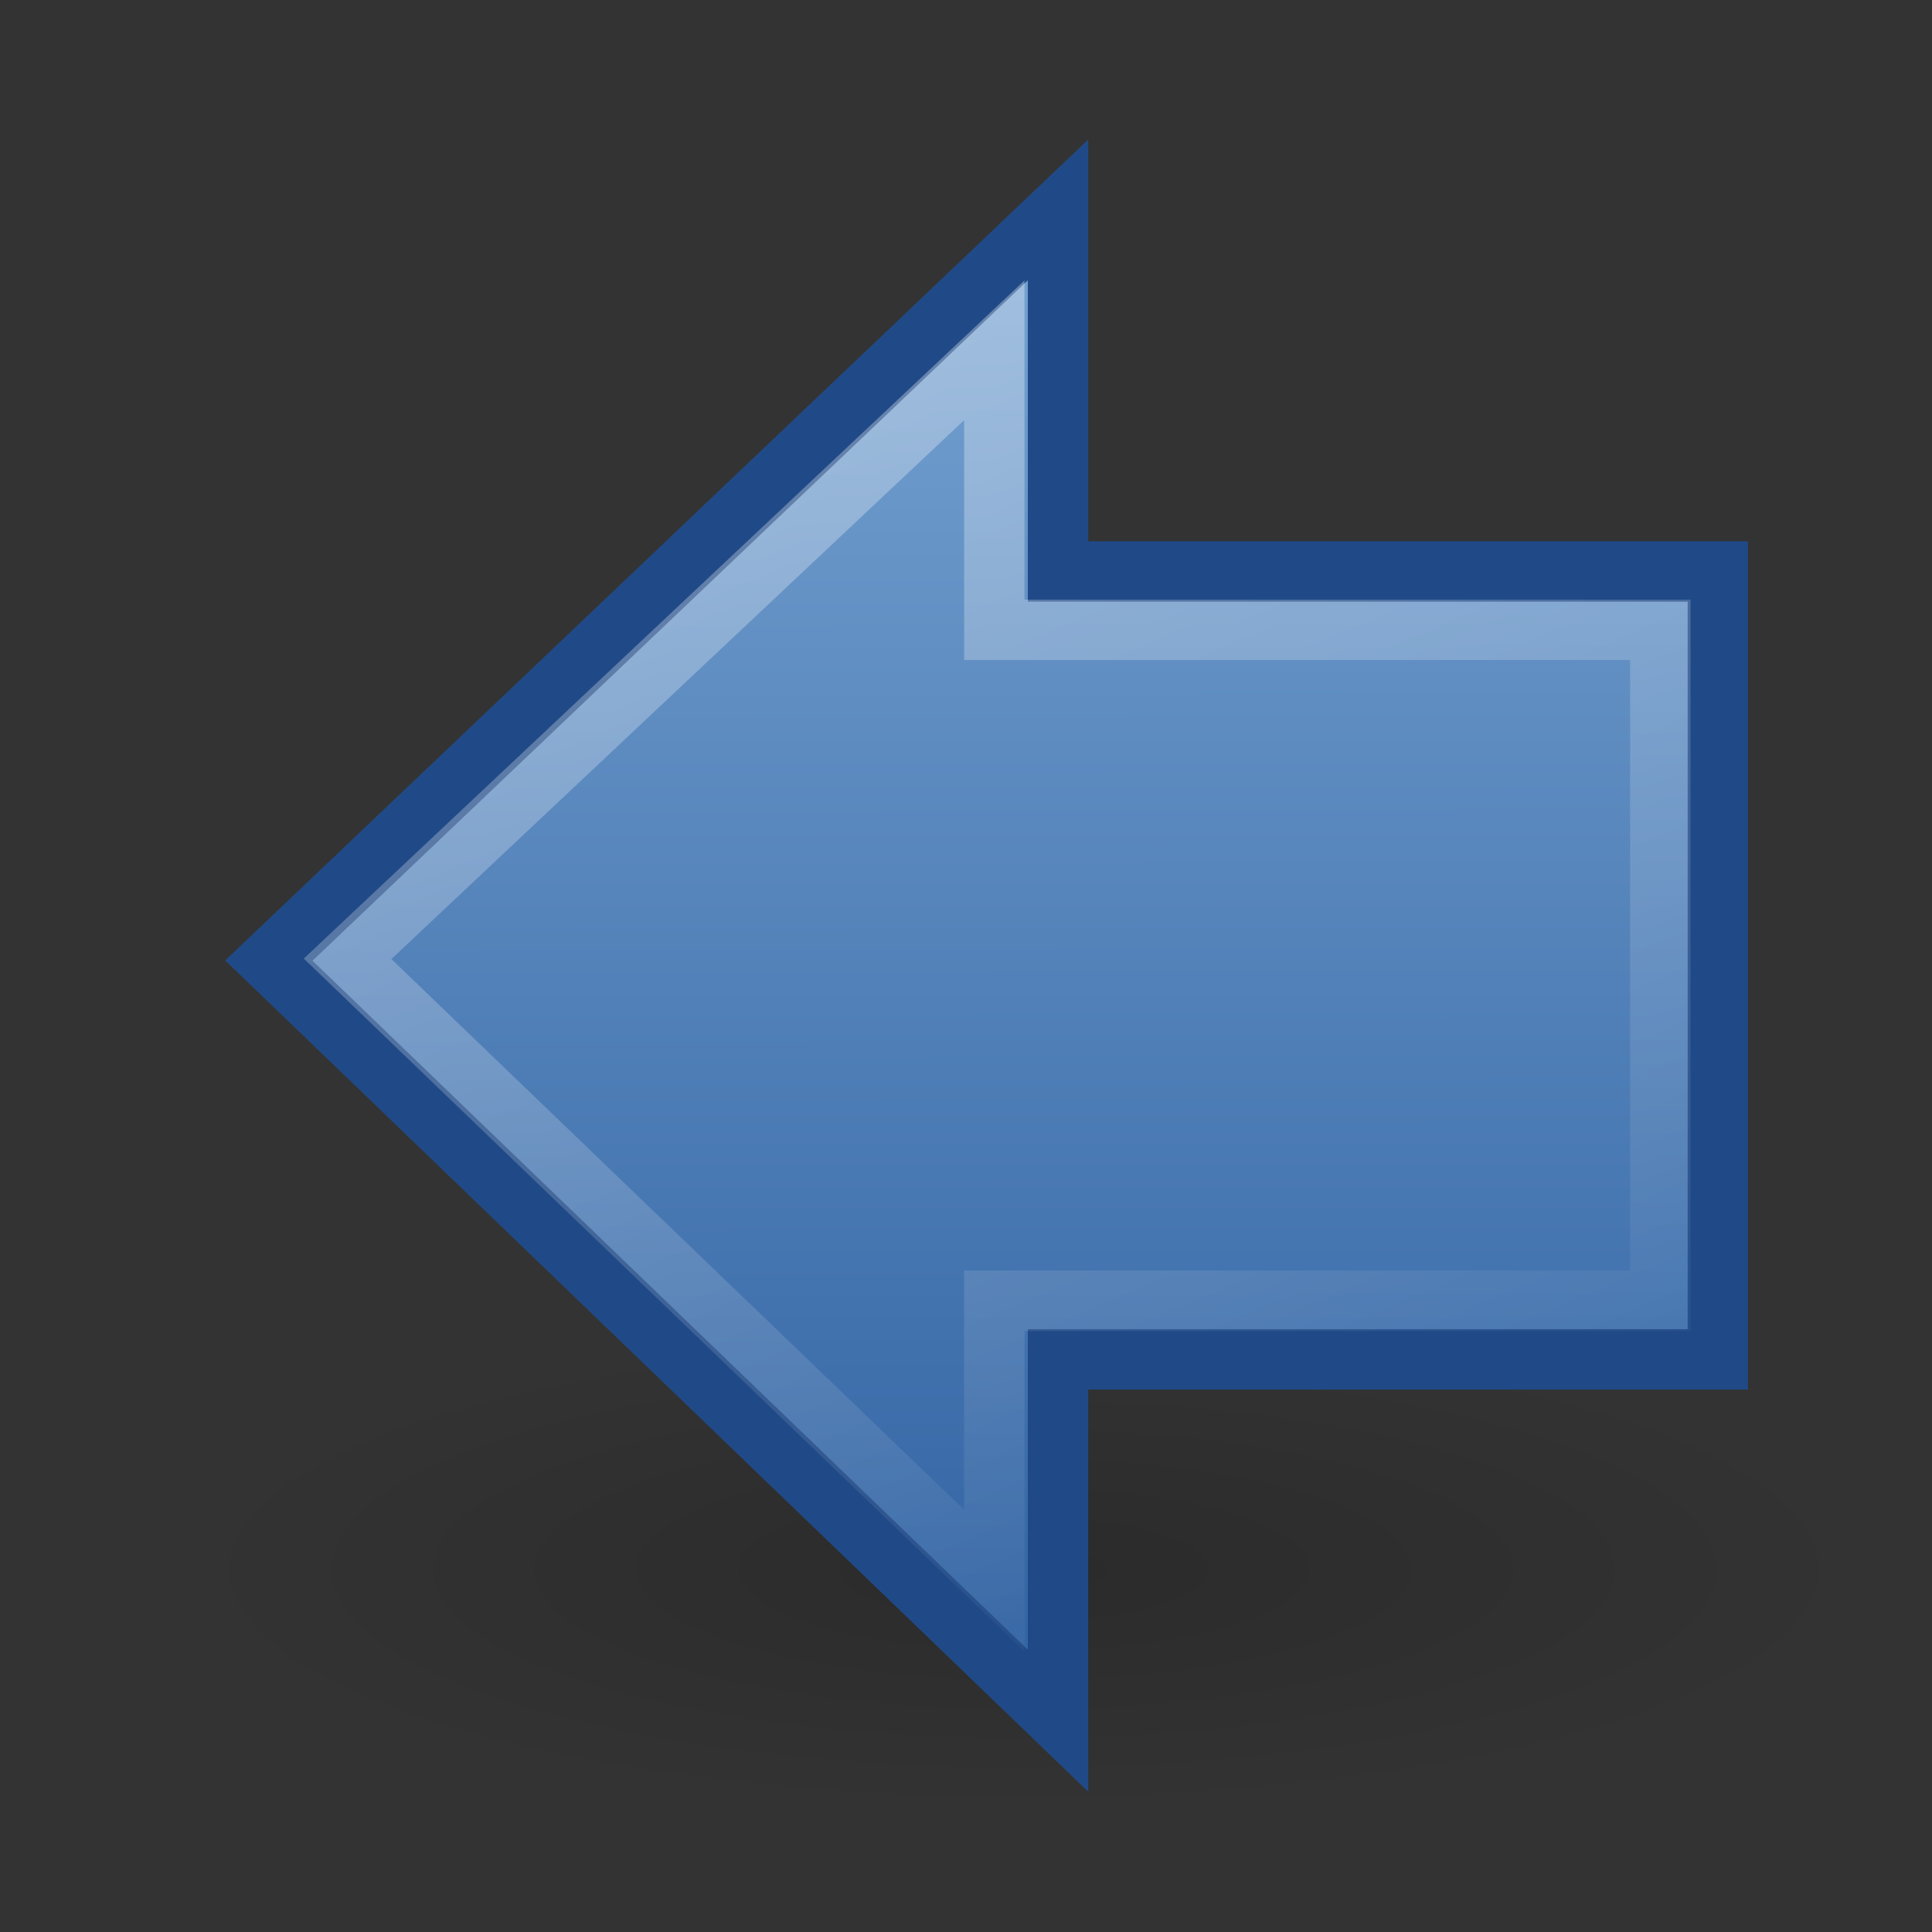 <svg xmlns="http://www.w3.org/2000/svg" xmlns:svg="http://www.w3.org/2000/svg" xmlns:xlink="http://www.w3.org/1999/xlink" id="svg7339" width="32" height="32"><rect width="100%" height="100%" fill="#333333" stroke="none"/><defs id="defs7341"><linearGradient id="linearGradient5113"><stop id="stop5115" offset="0" stop-color="#fff" stop-opacity="1"/><stop id="stop5117" offset="1" stop-color="#fff" stop-opacity="0"/></linearGradient><linearGradient id="linearGradient5315" x1="29.213" x2="15.693" y1="10.011" y2="41.602" gradientTransform="matrix(-0.717,0,0,0.713,34.559,-2.977)" gradientUnits="userSpaceOnUse" xlink:href="#linearGradient5113"/><linearGradient id="linearGradient3164"><stop id="stop3166" offset="0" stop-color="#729fcf" stop-opacity="1"/><stop id="stop3168" offset="1" stop-color="#3465a4" stop-opacity="1"/></linearGradient><linearGradient id="linearGradient3170" x1="16.902" x2="16.932" y1="4.808" y2="27" gradientTransform="translate(-2.38375e-4,-6.3125e-6)" gradientUnits="userSpaceOnUse" xlink:href="#linearGradient3164"/><linearGradient id="linearGradient5105"><stop id="stop5107" offset="0" stop-color="#000" stop-opacity="1"/><stop id="stop5109" offset="1" stop-color="#000" stop-opacity="0"/></linearGradient><radialGradient id="radialGradient4354" cx="11.25" cy="19.031" r="8.063" fx="11.25" fy="19.031" gradientTransform="matrix(1,0,0,0.283,0,13.646)" gradientUnits="userSpaceOnUse" xlink:href="#linearGradient5105"/></defs><g id="layer1"><path id="path4346" fill="url(#radialGradient4354)" fill-opacity="1" fill-rule="nonzero" stroke="none" stroke-dasharray="none" stroke-dashoffset="0" stroke-linecap="butt" stroke-linejoin="miter" stroke-miterlimit="4" stroke-opacity="1" stroke-width="1" marker-end="none" marker-mid="none" marker-start="none" d="M 19.312,19.031 A 8.062,2.281 0 1 1 3.188,19.031 A 8.062,2.281 0 1 1 19.312,19.031 z" display="inline" opacity=".163" overflow="visible" transform="matrix(-1.736,0,0,1.753,36.488,-7.37)" visibility="visible" style="marker:none"/><path id="path4348" fill="url(#linearGradient3170)" fill-opacity="1" fill-rule="nonzero" stroke="#204a87" stroke-dasharray="none" stroke-dashoffset="0" stroke-linecap="butt" stroke-linejoin="miter" stroke-miterlimit="4" stroke-opacity="1" stroke-width="1" marker-end="none" marker-mid="none" marker-start="none" d="M 17.524,3.477 L 4.453,15.91 L 17.524,28.5 L 17.524,22.515 L 28.453,22.515 L 28.453,9.465 L 17.524,9.465 L 17.524,3.477 z" display="inline" opacity="1" overflow="visible" visibility="visible" style="marker:none"/><path id="path4360" fill="none" fill-opacity="1" fill-rule="nonzero" stroke="url(#linearGradient5315)" stroke-dasharray="none" stroke-dashoffset="0" stroke-linecap="butt" stroke-linejoin="miter" stroke-miterlimit="4" stroke-opacity="1" stroke-width="1" marker-end="none" marker-mid="none" marker-start="none" d="M 16.469,5.802 L 5.757,15.881 L 16.469,26.181 L 16.469,21.545 L 27.5,21.545 L 27.5,10.432 L 16.469,10.432 L 16.469,5.802 z" display="inline" opacity=".354" overflow="visible" visibility="visible" style="marker:none"/></g></svg>
